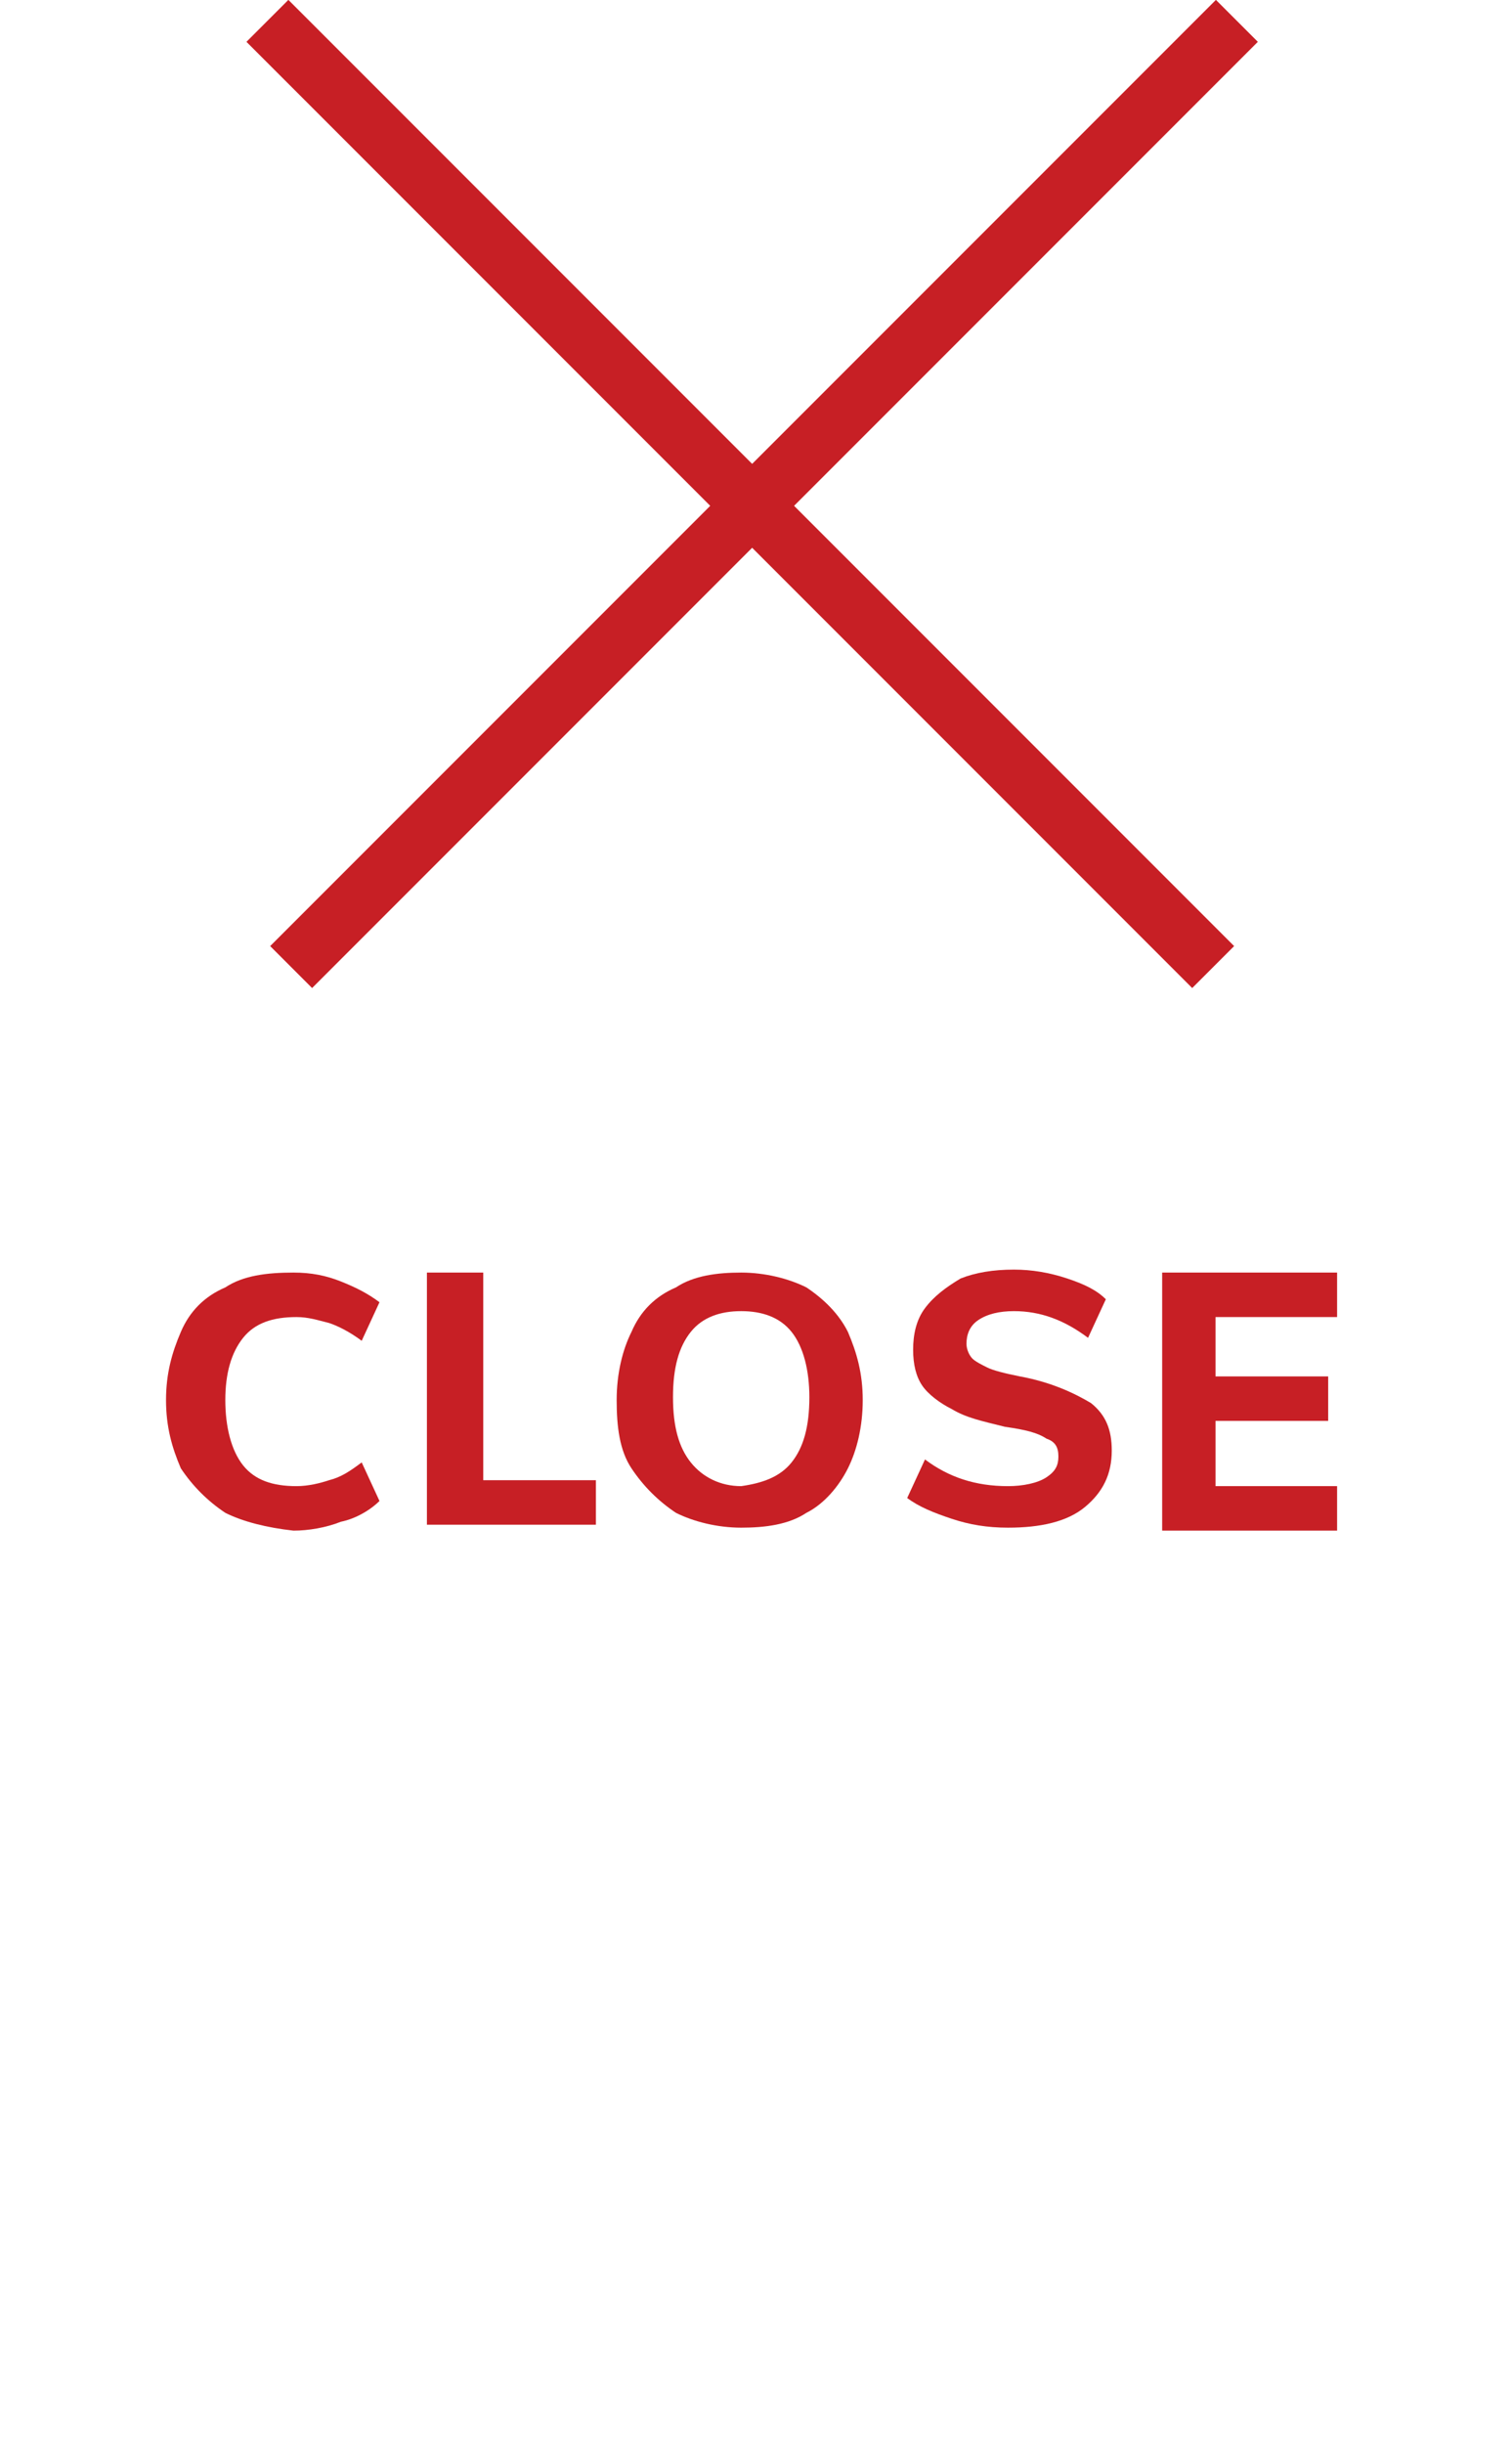 <?xml version="1.0" encoding="utf-8"?>
<!-- Generator: Adobe Illustrator 24.2.3, SVG Export Plug-In . SVG Version: 6.00 Build 0)  -->
<svg version="1.1" id="Layer_1" xmlns="http://www.w3.org/2000/svg" xmlns:xlink="http://www.w3.org/1999/xlink" x="0px" y="0px"
	 viewBox="0 0 51 82.4" style="enable-background:new 0 0 51 82.4;" xml:space="preserve">
<style type="text/css">
	.st0{enable-background:new    ;}
	.st1{fill:#C71F25;}
	.st2{fill:none;stroke:#C71F25;stroke-width:2;}
</style>
<g id="Group_4507" transform="translate(-1254 -548.597)">
	<g class="st0">
		<path class="st1" d="M1261.6,599.6c-0.6-0.4-1.1-0.9-1.5-1.5c-0.3-0.7-0.5-1.4-0.5-2.3c0-0.9,0.2-1.6,0.5-2.3
			c0.3-0.7,0.8-1.2,1.5-1.5c0.6-0.4,1.4-0.5,2.3-0.5c0.6,0,1.1,0.1,1.6,0.3c0.5,0.2,0.9,0.4,1.3,0.7l-0.6,1.3
			c-0.4-0.3-0.8-0.5-1.1-0.6c-0.4-0.1-0.7-0.2-1.1-0.2c-0.8,0-1.4,0.2-1.8,0.7c-0.4,0.5-0.6,1.2-0.6,2.1c0,0.9,0.2,1.7,0.6,2.2
			c0.4,0.5,1,0.7,1.8,0.7c0.4,0,0.8-0.1,1.1-0.2c0.4-0.1,0.7-0.3,1.1-0.6l0.6,1.3c-0.3,0.3-0.8,0.6-1.3,0.7
			c-0.5,0.2-1.1,0.3-1.6,0.3C1263,600.1,1262.2,599.9,1261.6,599.6z"/>
		<path class="st1" d="M1268.4,600v-8.5h1.9v7h3.8v1.5H1268.4z"/>
		<path class="st1" d="M1276.8,599.6c-0.6-0.4-1.1-0.9-1.5-1.5s-0.5-1.4-0.5-2.3s0.2-1.7,0.5-2.3c0.3-0.7,0.8-1.2,1.5-1.5
			c0.6-0.4,1.4-0.5,2.2-0.5s1.6,0.2,2.2,0.5c0.6,0.4,1.1,0.9,1.4,1.5c0.3,0.7,0.5,1.4,0.5,2.3s-0.2,1.7-0.5,2.3s-0.8,1.2-1.4,1.5
			c-0.6,0.4-1.4,0.5-2.2,0.5S1277.4,599.9,1276.8,599.6z M1280.7,597.9c0.4-0.5,0.6-1.2,0.6-2.2c0-0.9-0.2-1.7-0.6-2.2
			c-0.4-0.5-1-0.7-1.7-0.7c-0.7,0-1.3,0.2-1.7,0.7c-0.4,0.5-0.6,1.2-0.6,2.2c0,1,0.2,1.7,0.6,2.2c0.4,0.5,1,0.8,1.7,0.8
			C1279.7,598.6,1280.3,598.4,1280.7,597.9z"/>
		<path class="st1" d="M1286.1,599.8c-0.6-0.2-1.1-0.4-1.5-0.7l0.6-1.3c0.8,0.6,1.7,0.9,2.8,0.9c0.5,0,1-0.1,1.3-0.3
			c0.3-0.2,0.4-0.4,0.4-0.7c0-0.3-0.1-0.5-0.4-0.6c-0.3-0.2-0.7-0.3-1.4-0.4c-0.8-0.2-1.3-0.3-1.8-0.6c-0.4-0.2-0.8-0.5-1-0.8
			s-0.3-0.7-0.3-1.2c0-0.5,0.1-1,0.4-1.4c0.3-0.4,0.7-0.7,1.2-1c0.5-0.2,1.1-0.3,1.8-0.3c0.6,0,1.2,0.1,1.8,0.3s1,0.4,1.3,0.7
			l-0.6,1.3c-0.8-0.6-1.6-0.9-2.5-0.9c-0.5,0-0.9,0.1-1.2,0.3c-0.3,0.2-0.4,0.5-0.4,0.8c0,0.2,0.1,0.4,0.2,0.5
			c0.1,0.1,0.3,0.2,0.5,0.3s0.6,0.2,1.1,0.3c1.1,0.2,1.9,0.6,2.4,0.9c0.5,0.4,0.7,0.9,0.7,1.6c0,0.8-0.3,1.4-0.9,1.9
			s-1.5,0.7-2.6,0.7C1287.3,600.1,1286.7,600,1286.1,599.8z"/>
		<path class="st1" d="M1293.2,600v-8.5h5.9v1.5h-4.1v2h3.8v1.5h-3.8v2.2h4.1v1.5H1293.2z"/>
	</g>
	<g id="Group_4483" transform="translate(-15.28 -16)">
		<line id="Line_273" class="st2" x1="1278.3" y1="565.3" x2="1310.2" y2="597.2"/>
		<line id="Line_274" class="st2" x1="1279.1" y1="597.2" x2="1311" y2="565.3"/>
	</g>
</g>
</svg>
